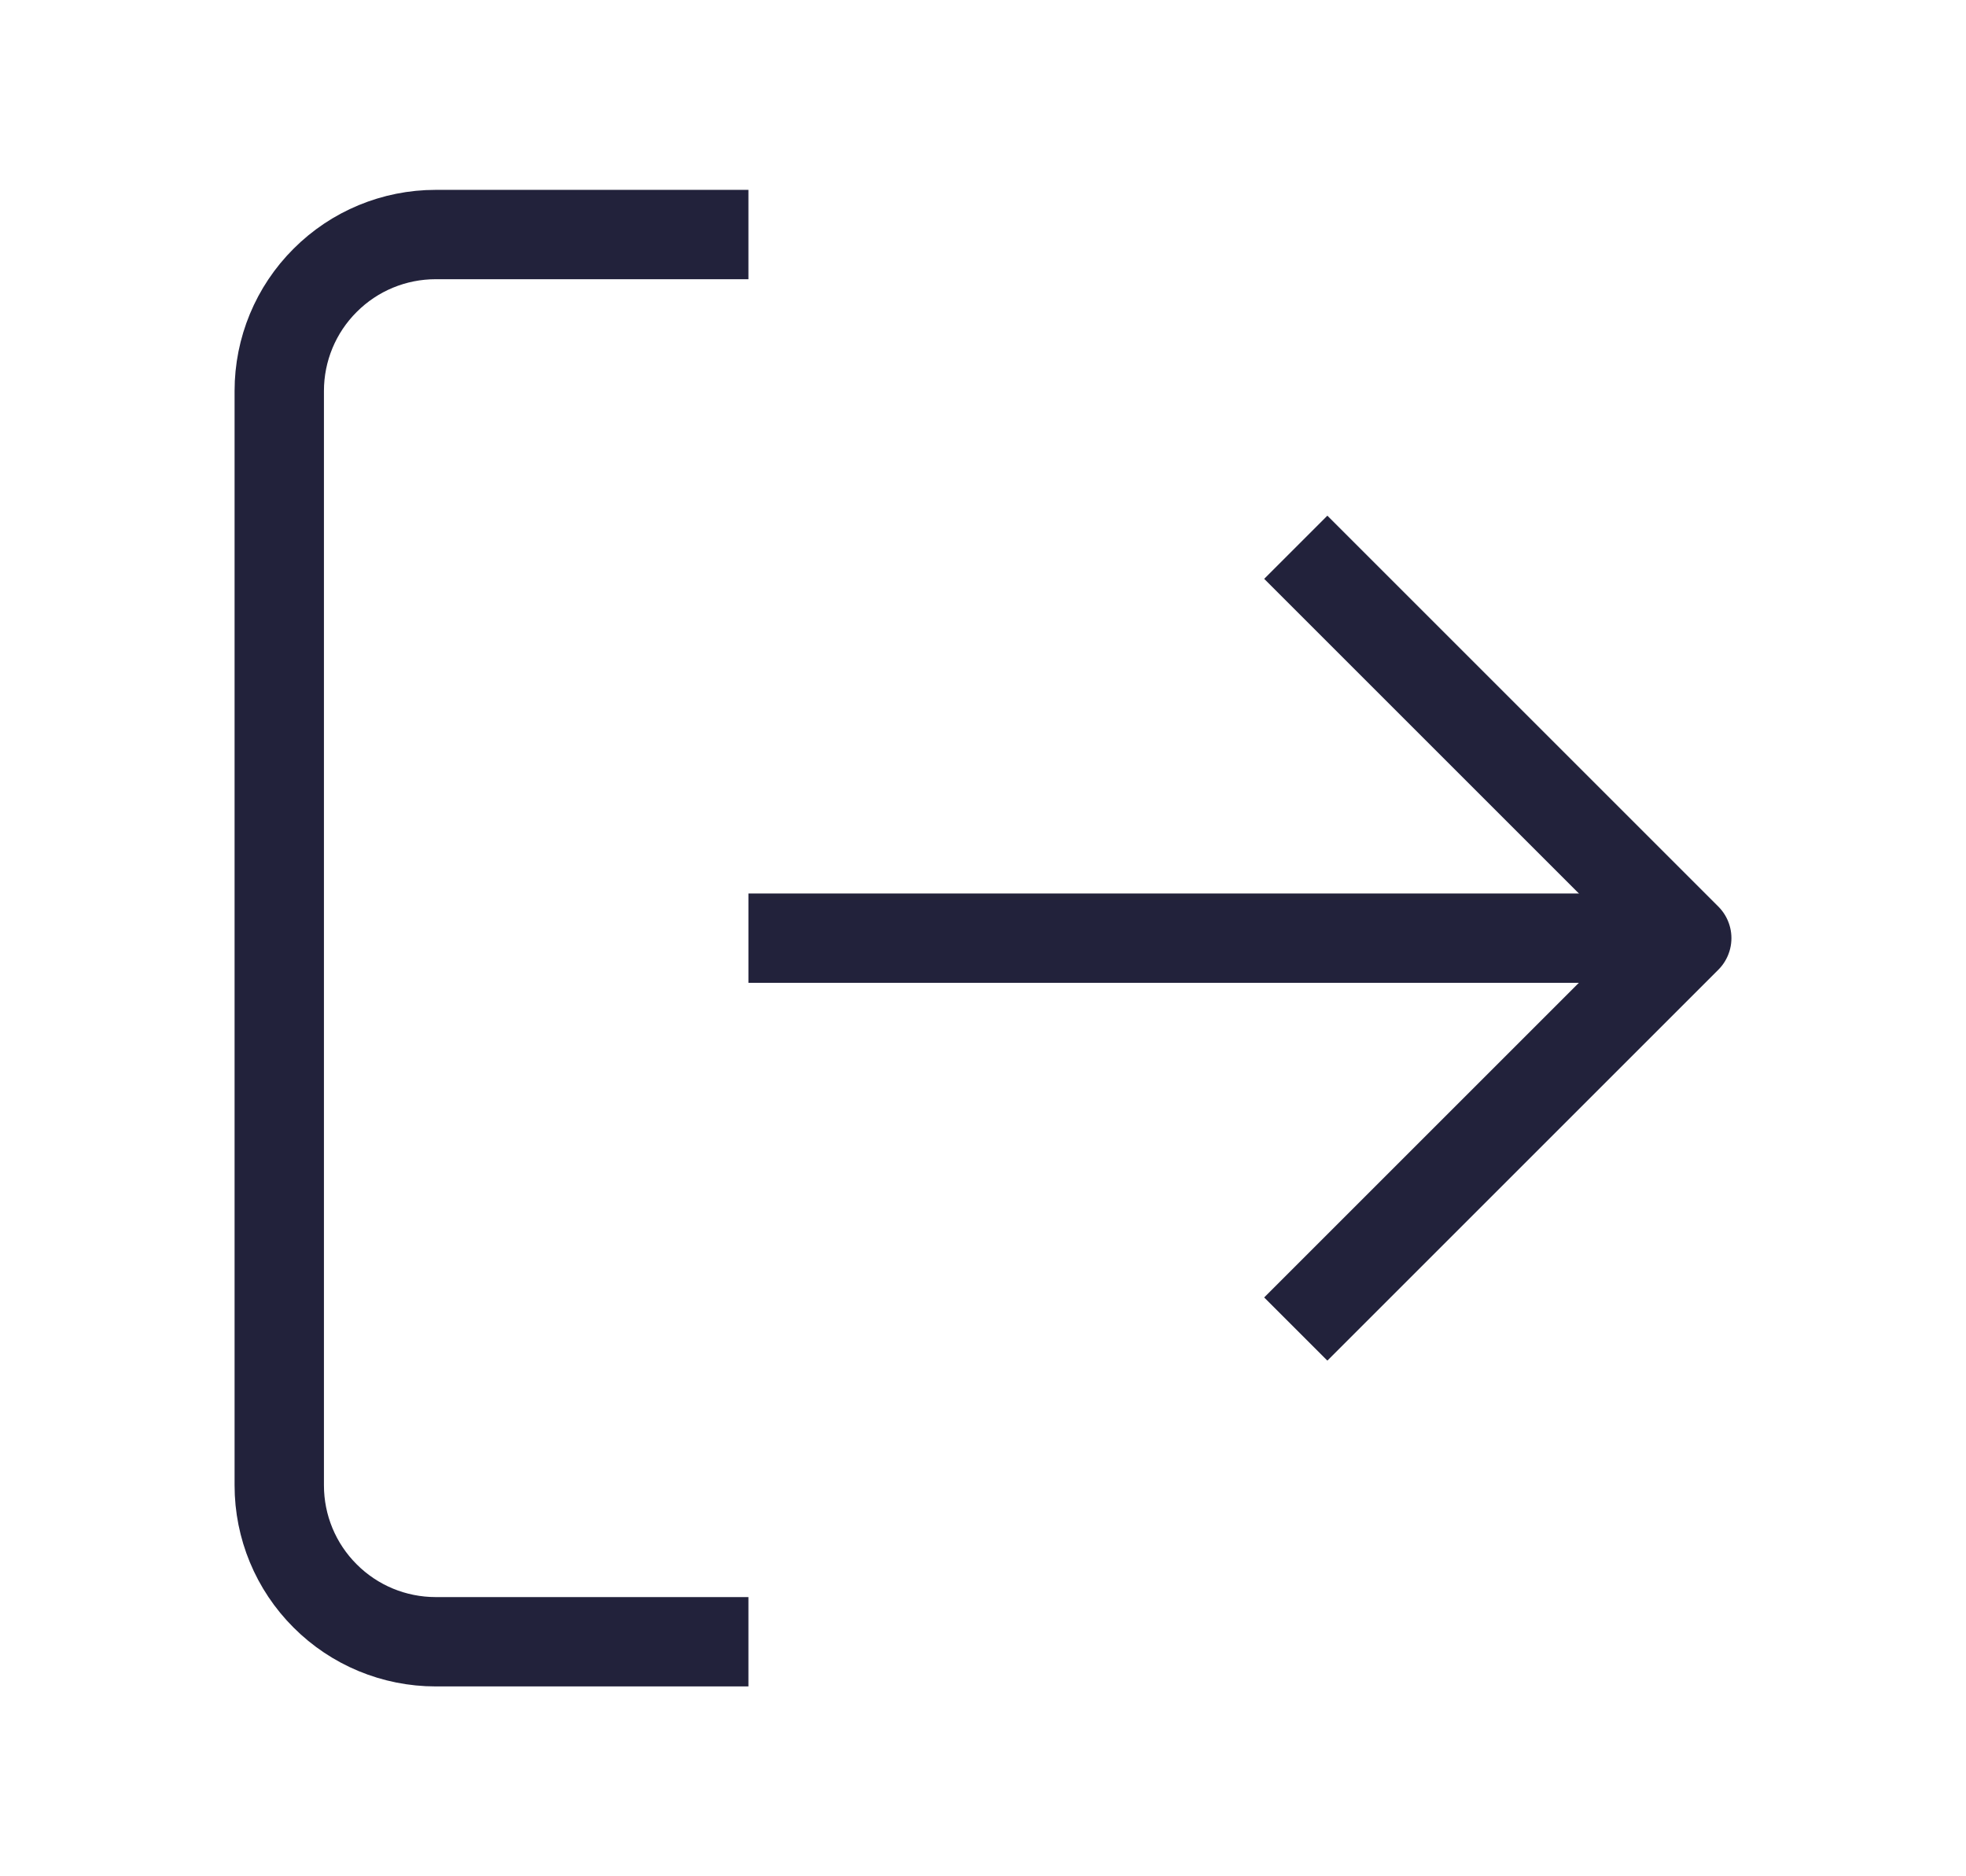    <svg width="22" height="21" viewBox="0 0 22 21" fill="none" xmlns="http://www.w3.org/2000/svg">
<path d="M8.375 18.375H4.875C4.411 18.375 3.966 18.191 3.638 17.862C3.309 17.534 3.125 17.089 3.125 16.625V4.375C3.125 3.911 3.309 3.466 3.638 3.138C3.966 2.809 4.411 2.625 4.875 2.625H8.375" stroke="#22223B" strokeWidth="1.75" strokeLinecap="round" stroke-linejoin="round"/>
<path d="M14.5 14.875L18.875 10.5L14.5 6.125" stroke="#22223B" strokeWidth="1.75" strokeLinecap="round" stroke-linejoin="round"/>
<path d="M18.875 10.5H8.375" stroke="#22223B" strokeWidth="1.75" strokeLinecap="round" stroke-linejoin="round"/>
</svg>